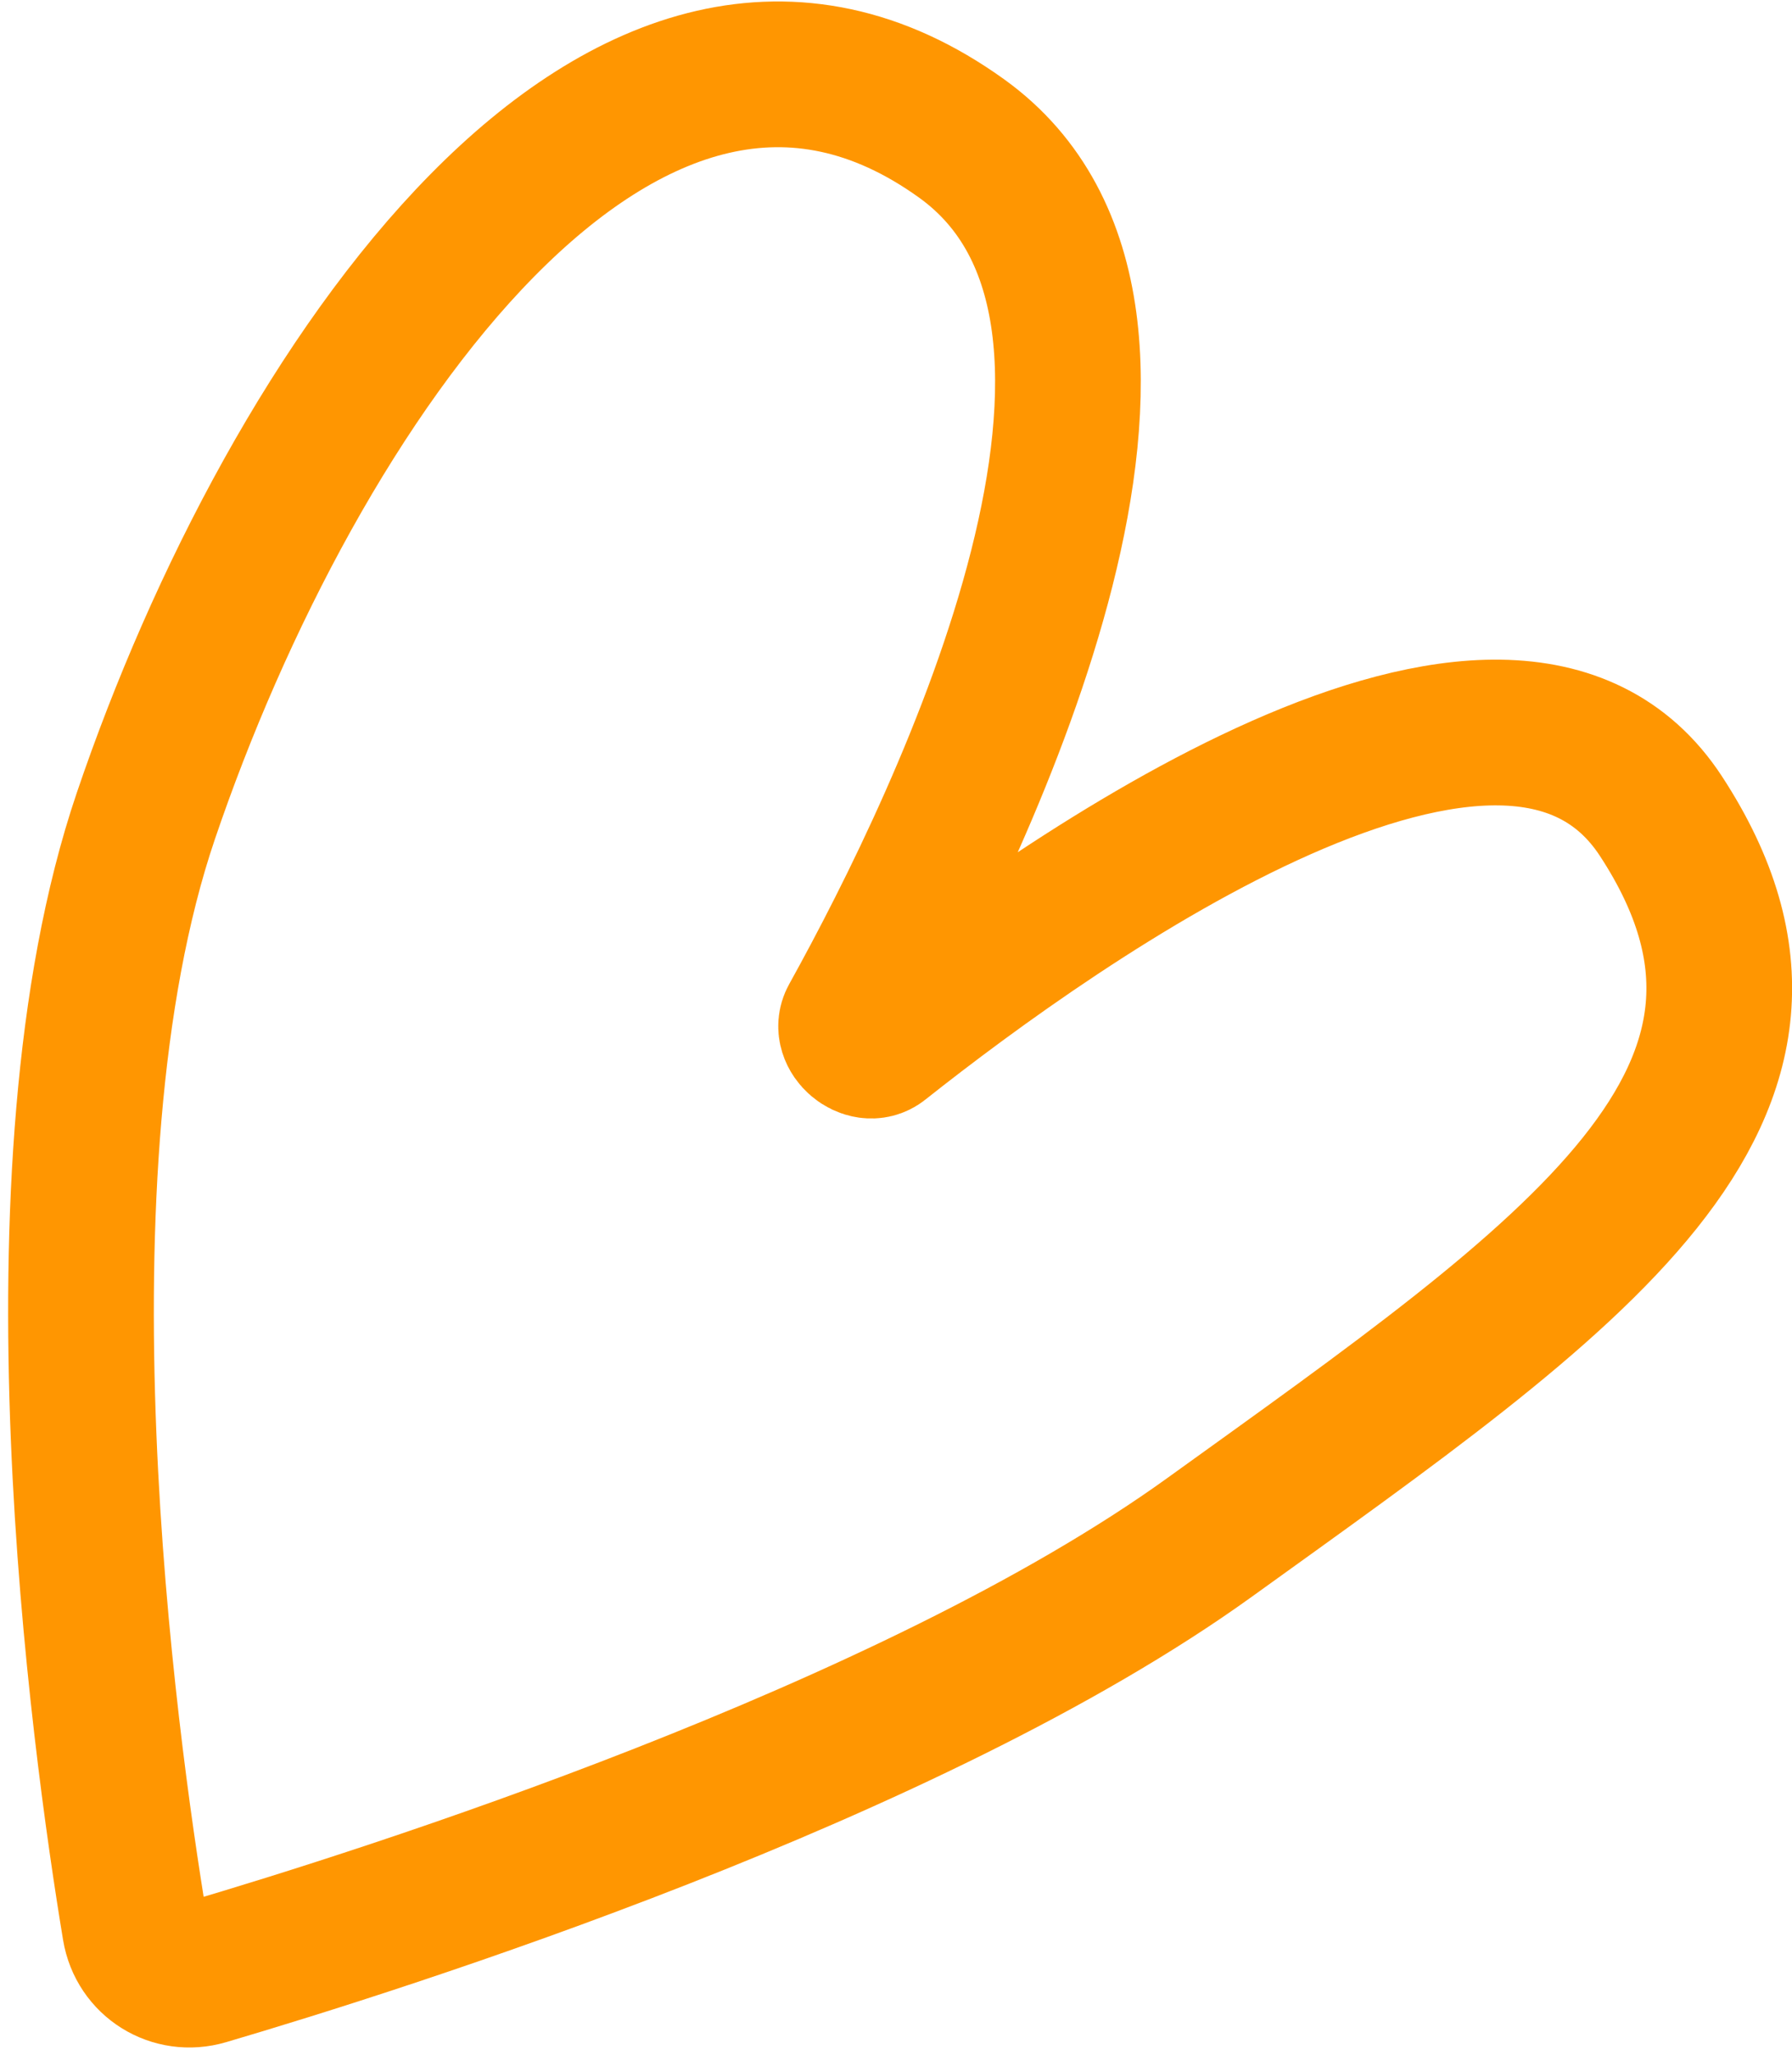 <svg width="123" height="141" viewBox="0 0 123 141" fill="none" xmlns="http://www.w3.org/2000/svg">
<path d="M114.006 56.003C103.514 39.947 72.894 61.639 60.404 71.538C59.498 72.257 57.979 70.967 58.54 69.955C66.301 55.96 82.852 21.62 66.006 9.503C42.929 -7.095 20.012 26.506 10.006 56.003C1.73 80.4 7.144 119.508 9.263 132.303C9.643 134.592 11.884 135.985 14.11 135.33C26.251 131.753 62.423 120.321 83.006 105.503C108.006 87.505 126.483 75.097 114.006 56.003Z" stroke="#FF9601" stroke-width="10" stroke-linecap="round"/>
</svg>
